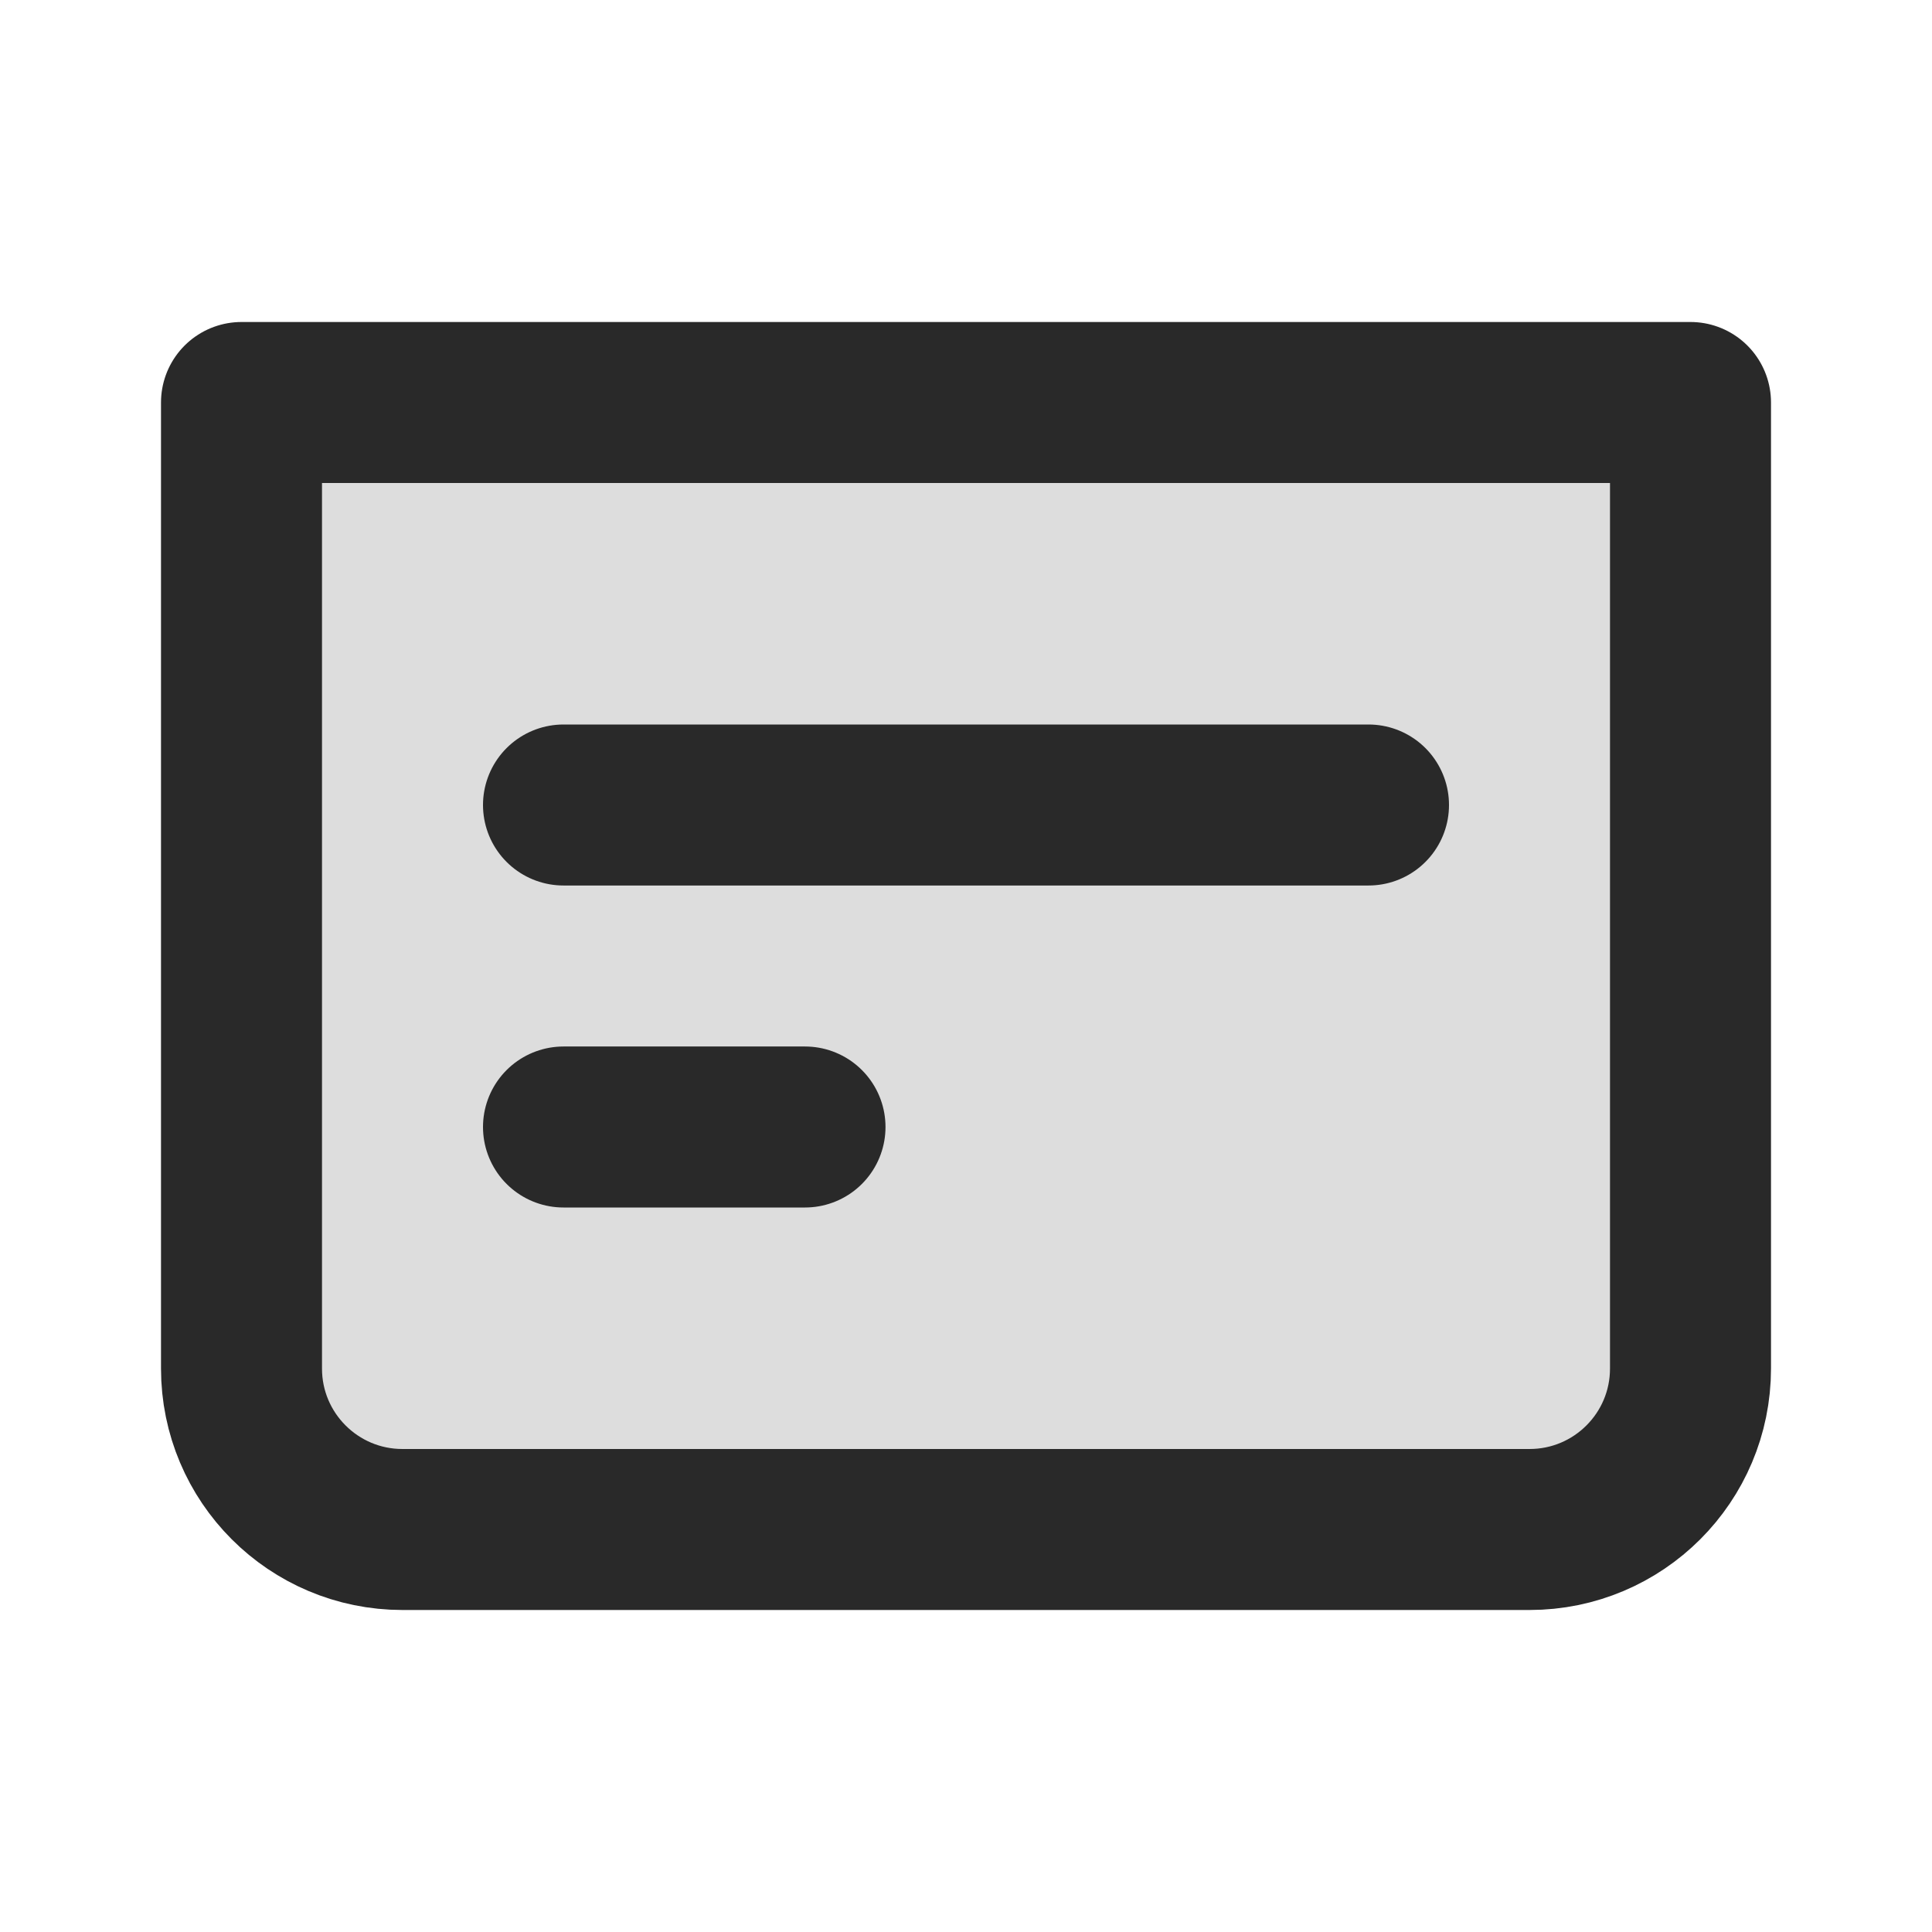 <svg width="24" height="24" viewBox="0 0 24 24" fill="none" xmlns="http://www.w3.org/2000/svg">
<g clip-path="url(#clip0_418_2834)">
<path opacity="0.16" d="M3 5H21V17C21 18.105 20.105 19 19 19H5C3.895 19 3 18.105 3 17V5Z" fill="#292929"/>
<path d="M3 5H21V17C21 18.105 20.105 19 19 19H5C3.895 19 3 18.105 3 17V5Z" stroke="#292929" stroke-width="2" stroke-linecap="round" stroke-linejoin="round"/>
<path d="M7 14H10" stroke="#292929" stroke-width="2" stroke-linecap="round" stroke-linejoin="round"/>
<path d="M7 10L17 10" stroke="#292929" stroke-width="2" stroke-linecap="round" stroke-linejoin="round"/>
</g>
<defs>
<clipPath id="clip0_418_2834">
<rect width="24" height="24" fill="white"/>
</clipPath>
</defs>
</svg>
